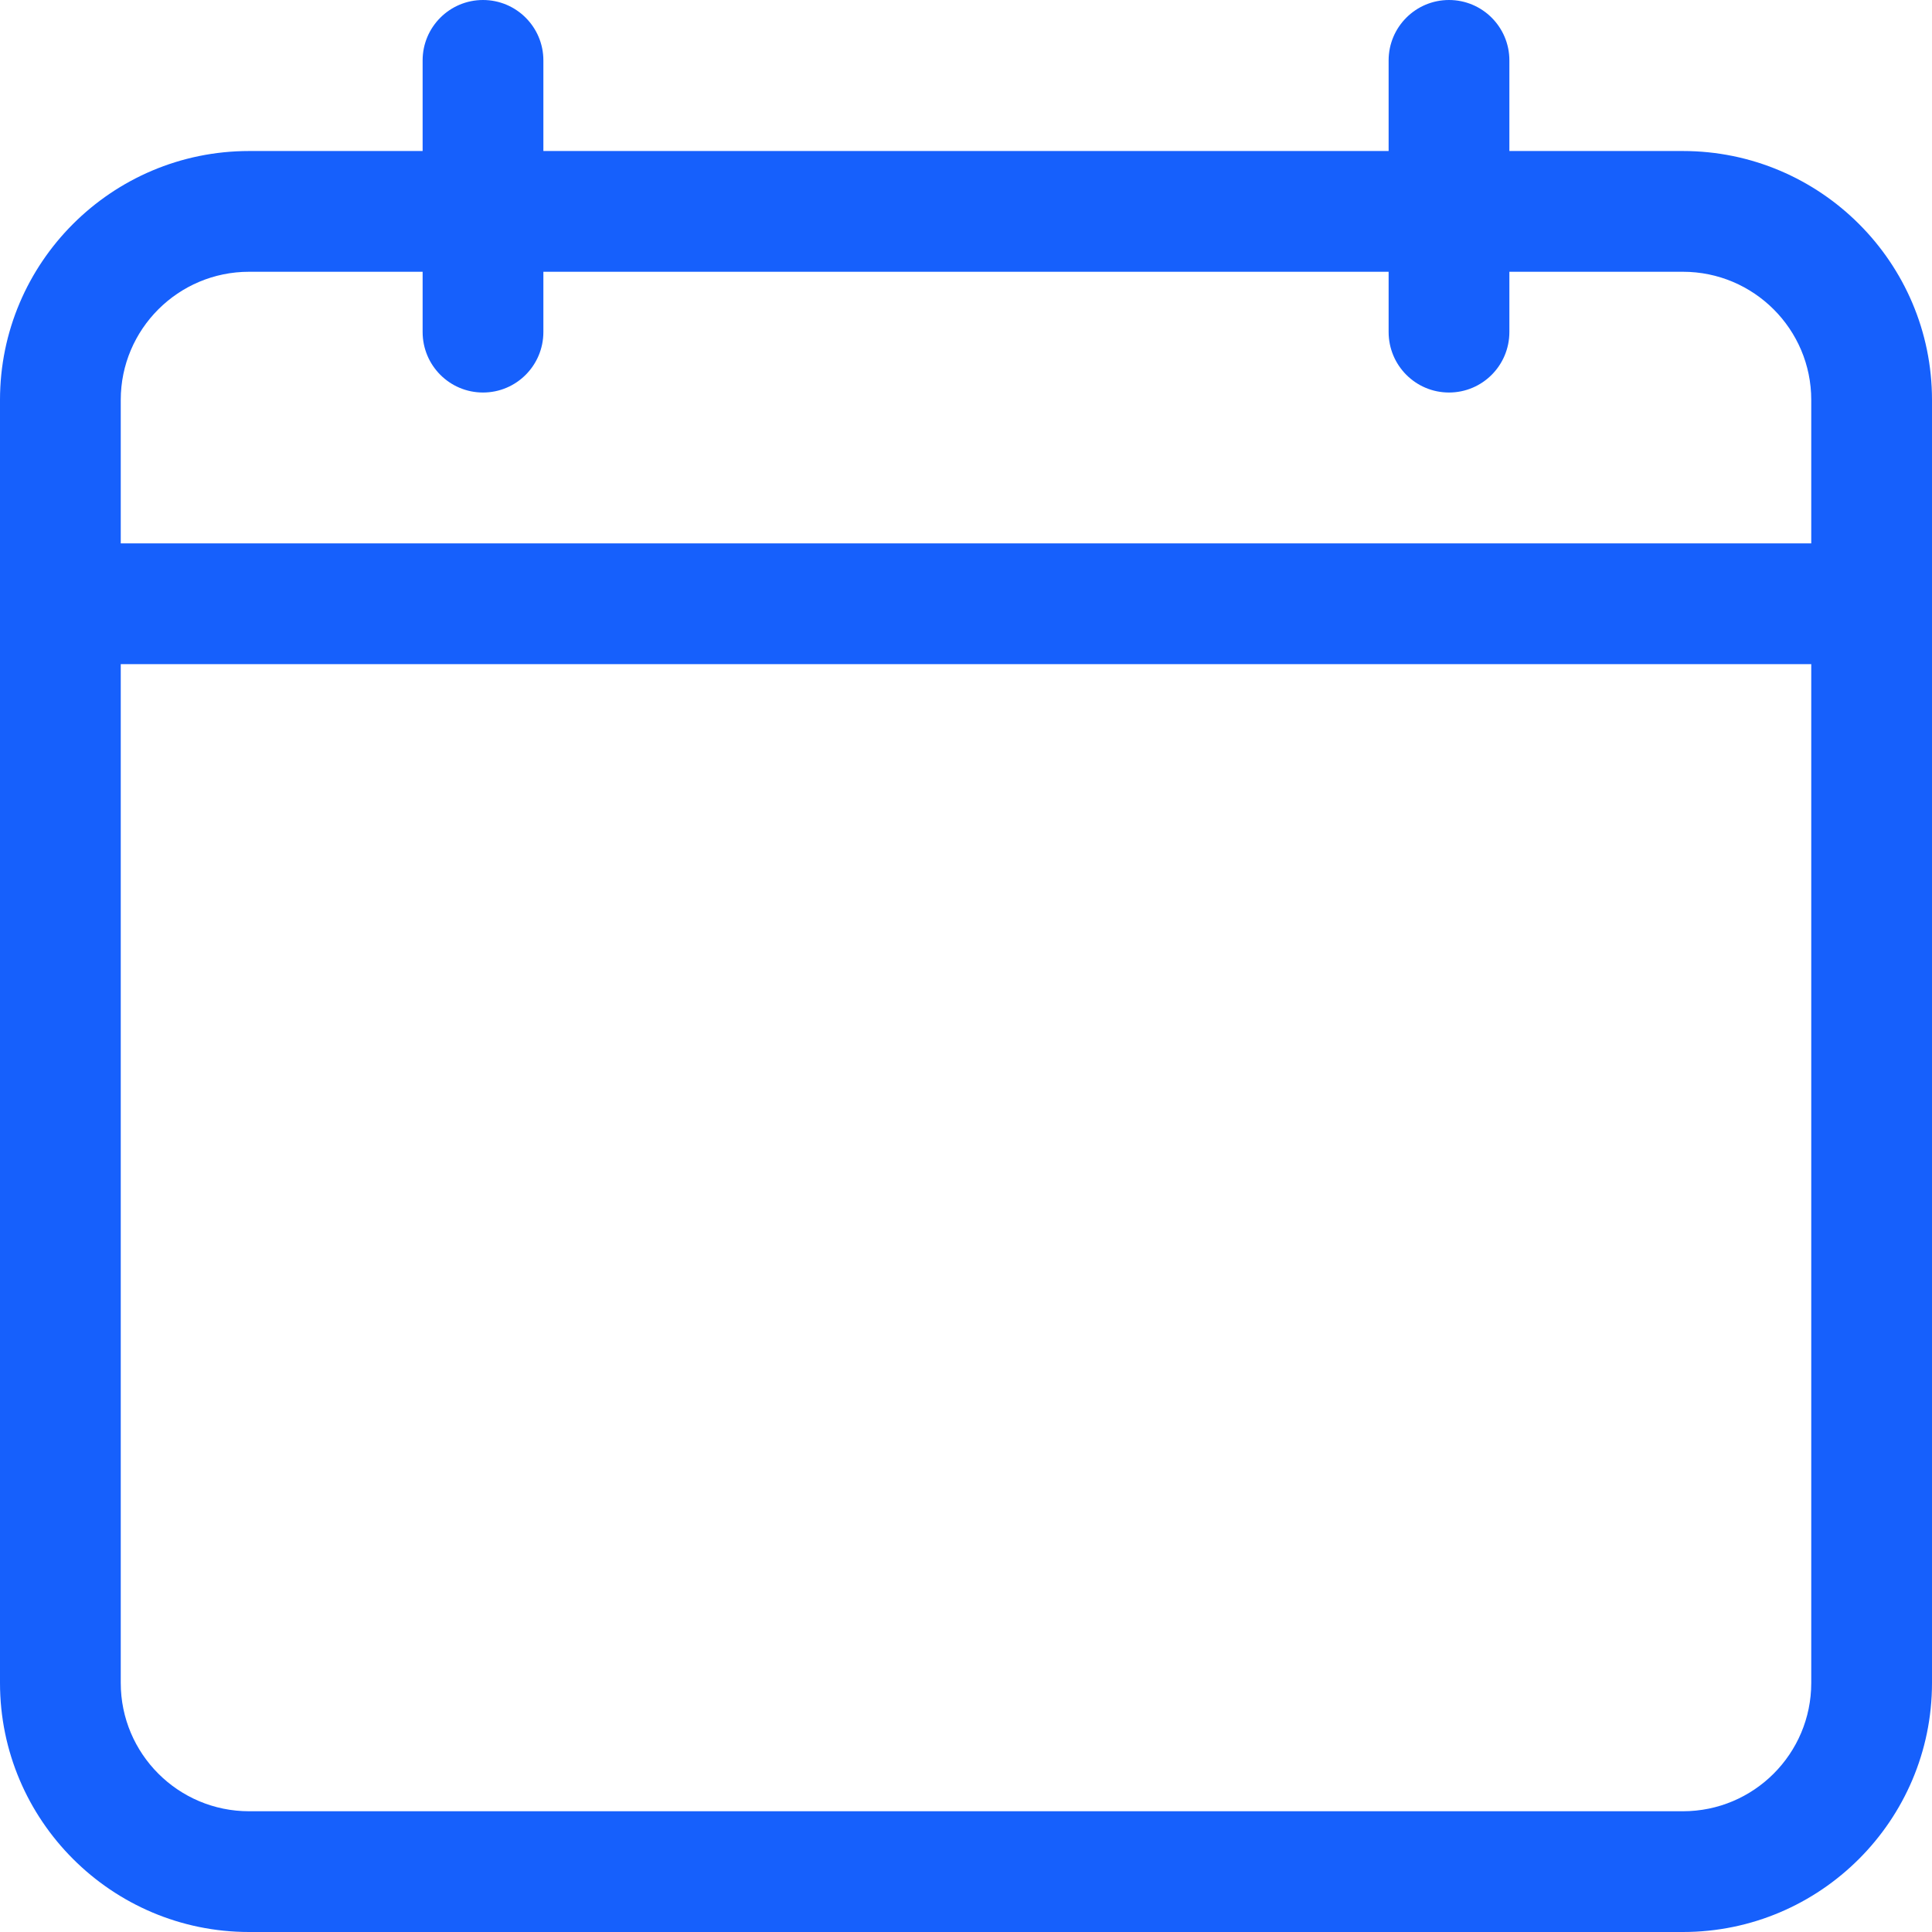 <svg width="12" height="12" viewBox="0 0 12 12" fill="none" xmlns="http://www.w3.org/2000/svg">
<path d="M10.453 0.938H9.375V0.375C9.375 0.168 9.207 0 9 0C8.793 0 8.625 0.168 8.625 0.375V0.938H3.375V0.375C3.375 0.168 3.207 0 3 0C2.793 0 2.625 0.168 2.625 0.375V0.938H1.547C0.694 0.938 0 1.631 0 2.484V10.453C0 11.306 0.694 12 1.547 12H10.453C11.306 12 12 11.306 12 10.453V2.484C12 1.631 11.306 0.938 10.453 0.938ZM1.547 1.688H2.625V2.062C2.625 2.27 2.793 2.438 3 2.438C3.207 2.438 3.375 2.27 3.375 2.062V1.688H8.625V2.062C8.625 2.27 8.793 2.438 9 2.438C9.207 2.438 9.375 2.27 9.375 2.062V1.688H10.453C10.893 1.688 11.25 2.045 11.25 2.484V3.375H0.75V2.484C0.75 2.045 1.107 1.688 1.547 1.688ZM10.453 11.25H1.547C1.107 11.25 0.75 10.893 0.75 10.453V4.125H11.25V10.453C11.25 10.893 10.893 11.25 10.453 11.25Z" fill="#1660FC"/>
</svg>
